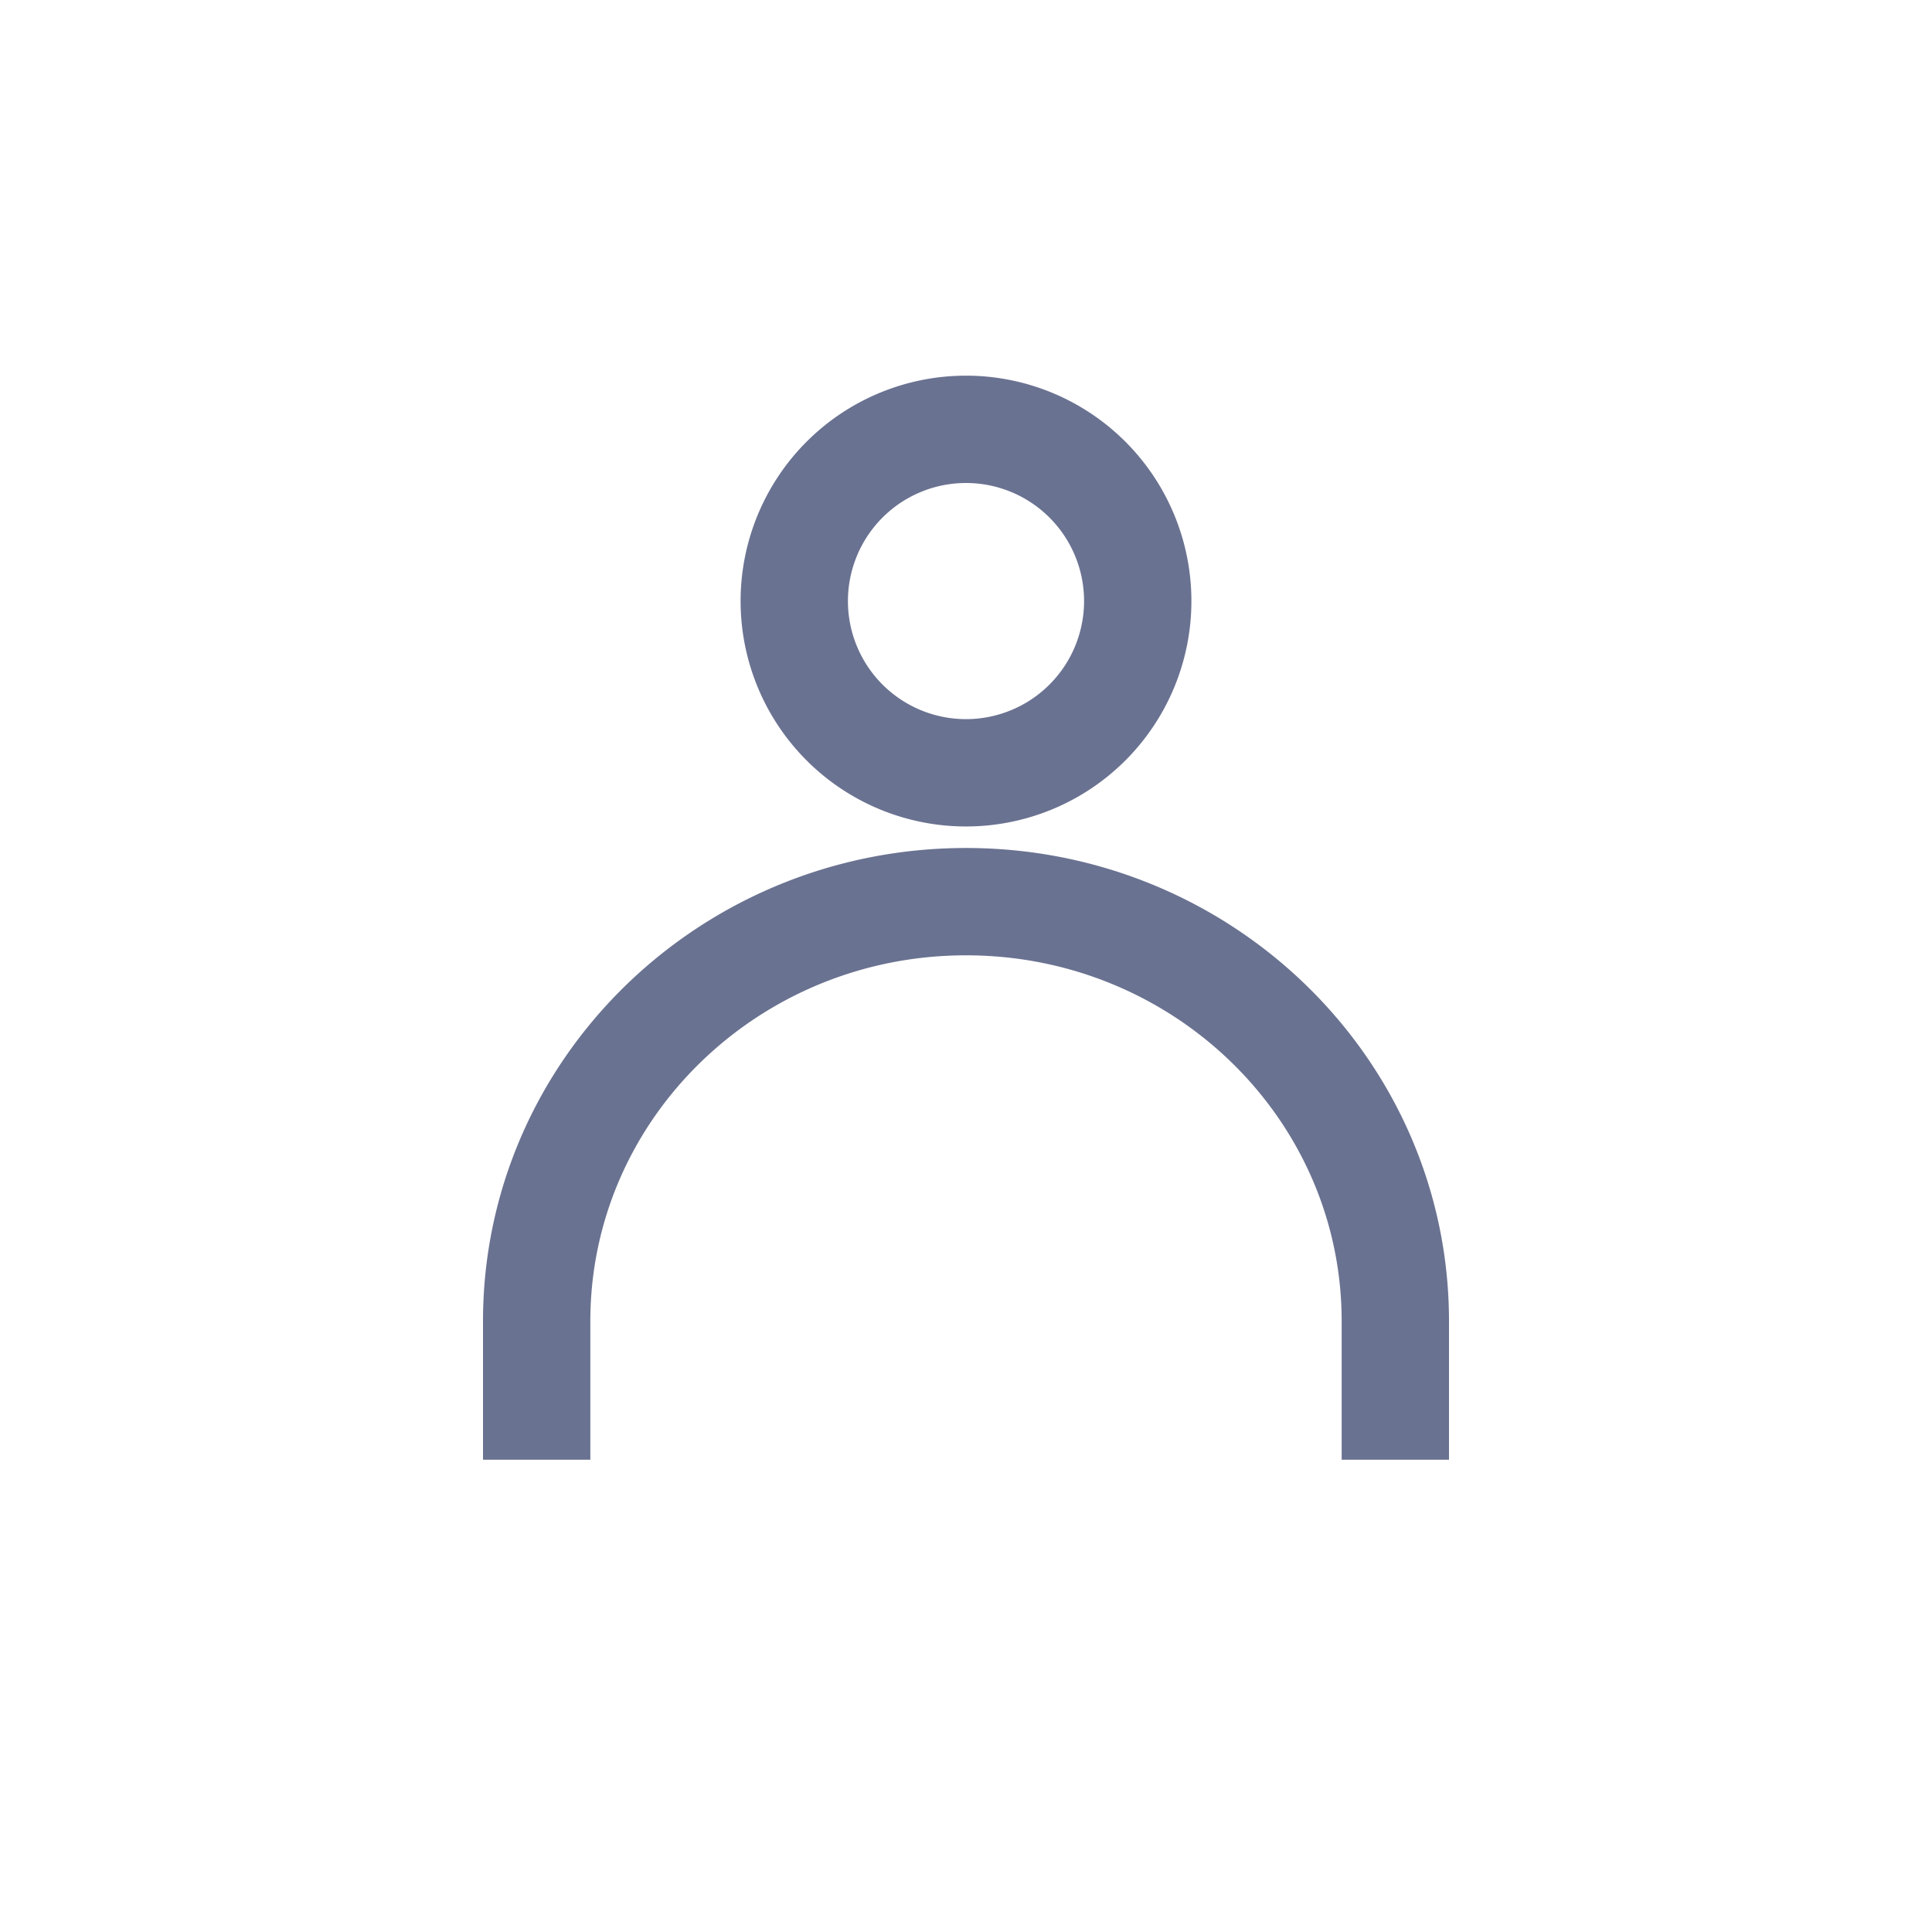 <svg xmlns="http://www.w3.org/2000/svg" width="36" height="36" fill="none"><path stroke="#6A7291" stroke-miterlimit="10" stroke-width="2" d="M10 27.2V24.62c0-4.318 3.582-7.819 8-7.819s8 3.5 8 7.819V27.2M18 14.4A3.2 3.2 0 1 0 18 8a3.2 3.2 0 0 0 0 6.4Z"/></svg>